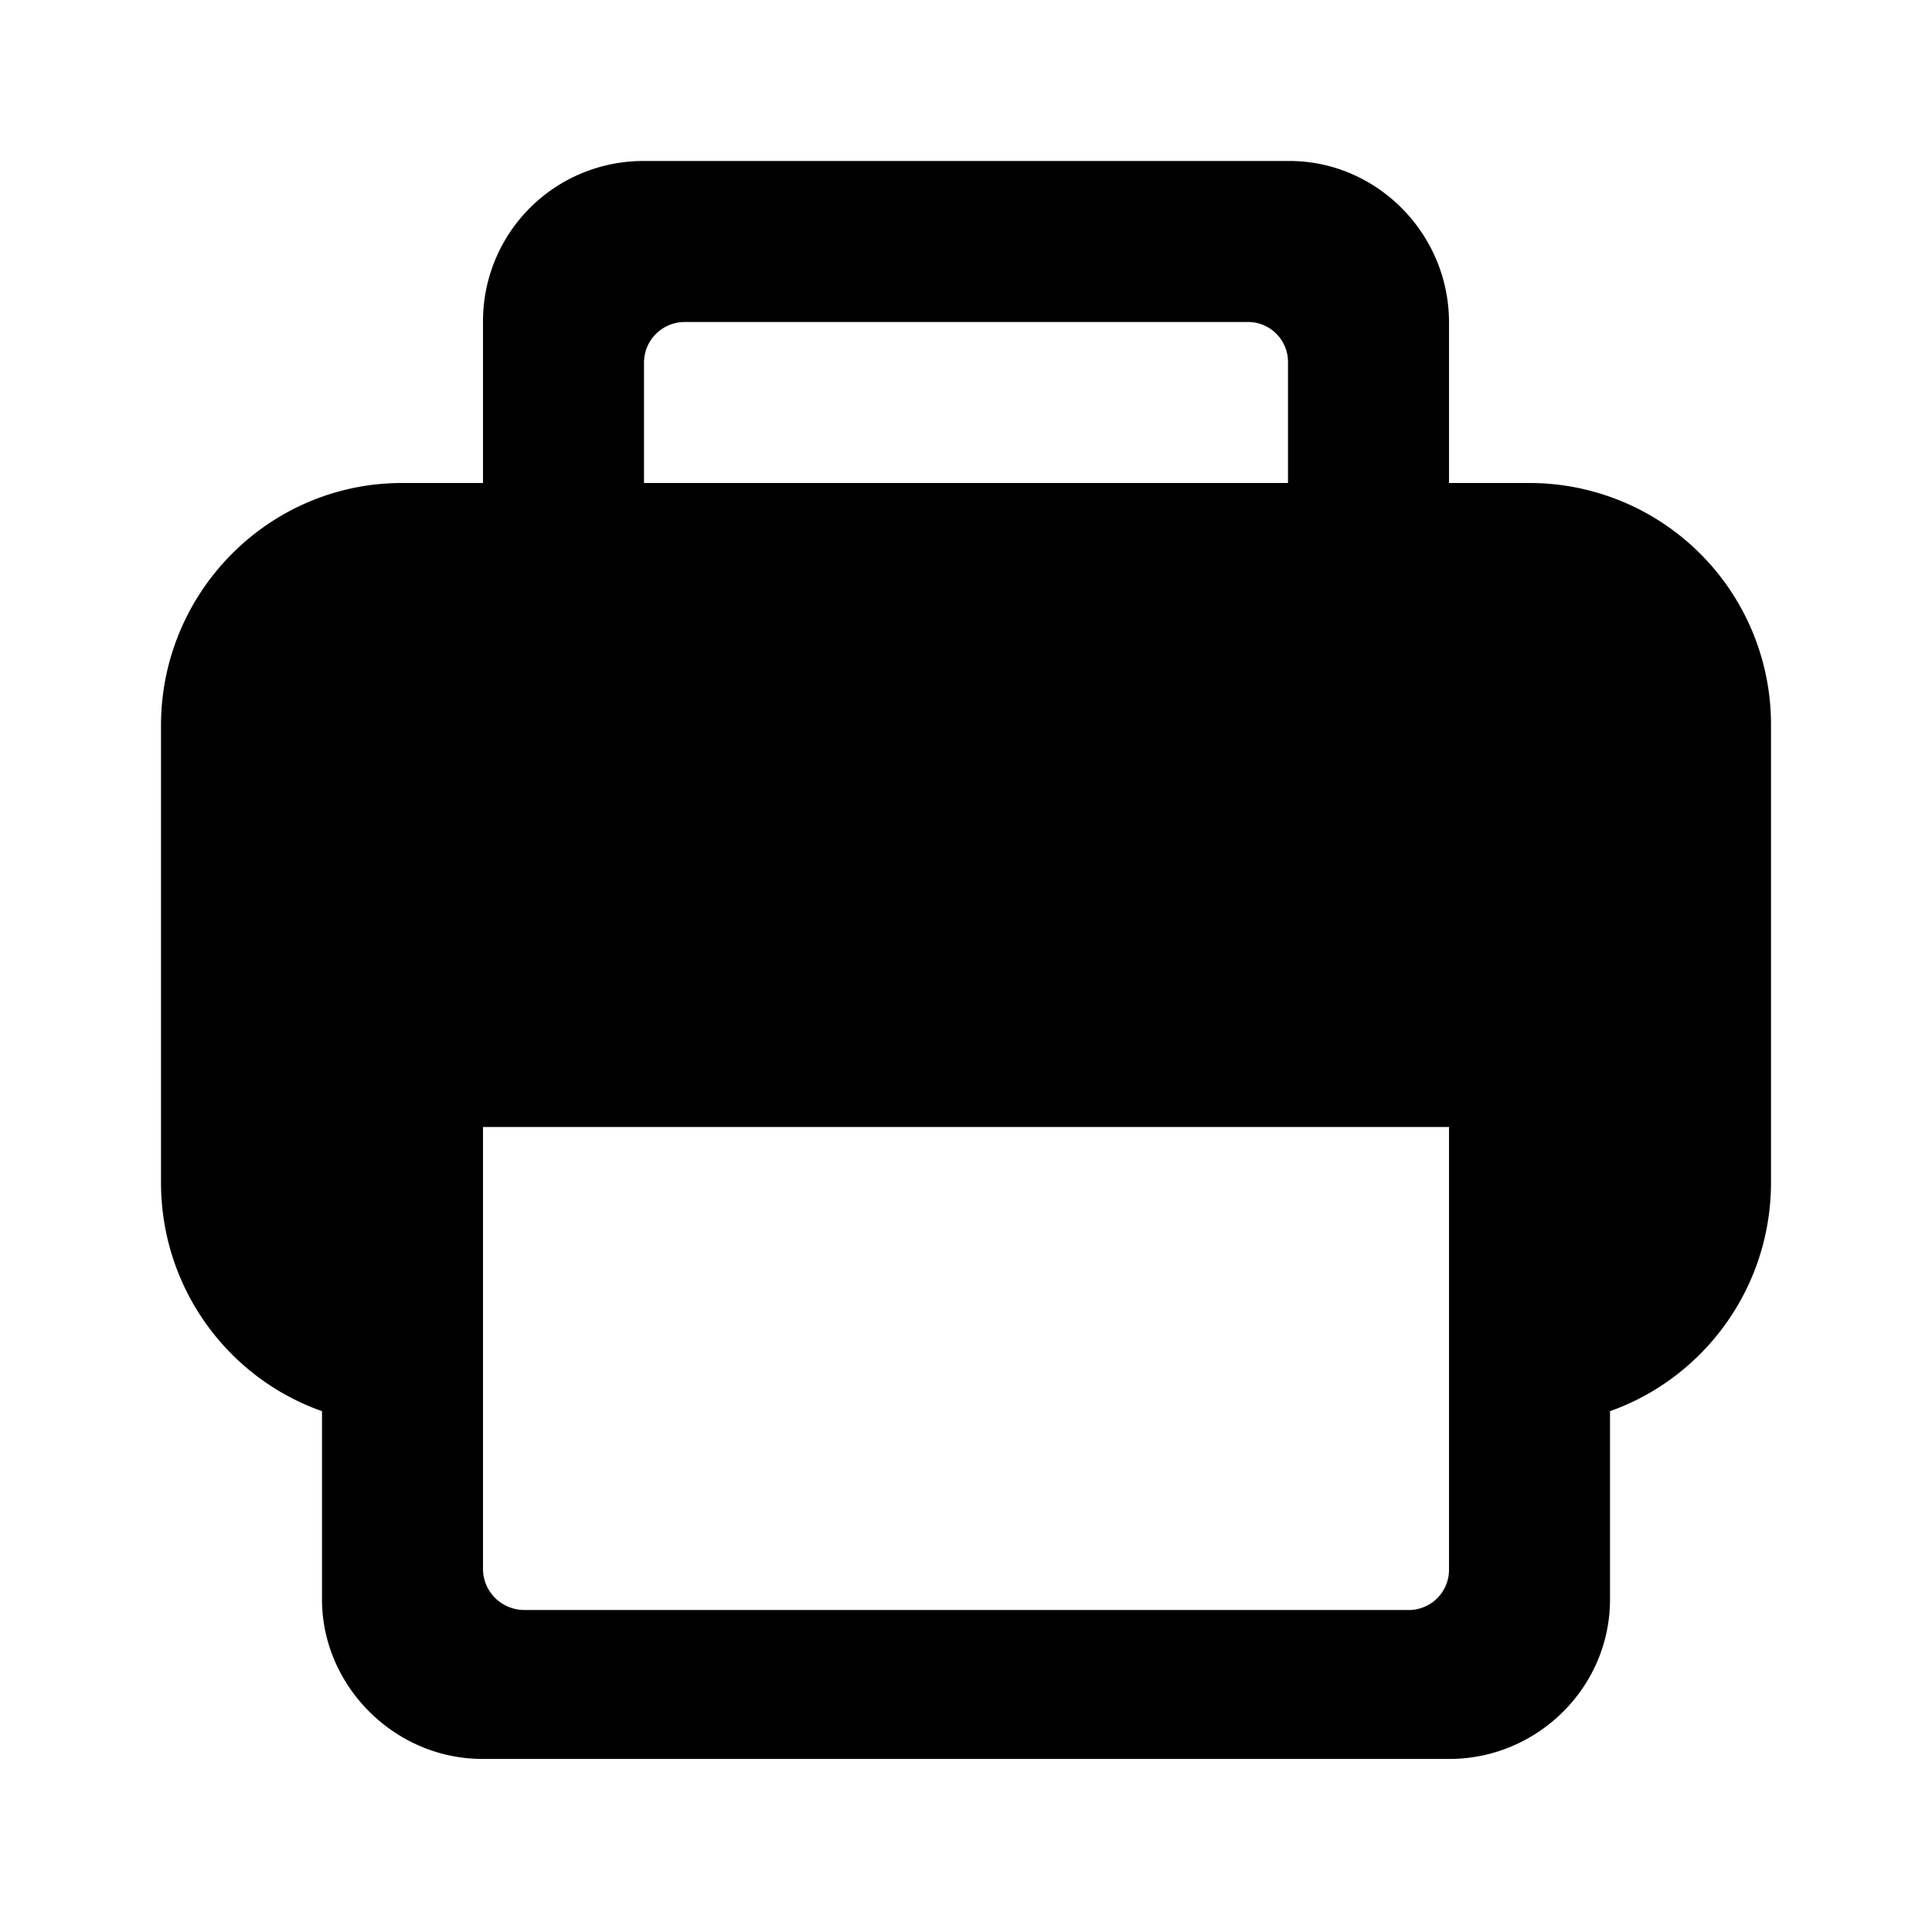 <?xml version="1.0" standalone="no"?><!DOCTYPE svg PUBLIC "-//W3C//DTD SVG 1.1//EN" "http://www.w3.org/Graphics/SVG/1.1/DTD/svg11.dtd"><svg width="12" height="12" viewBox="0 0 12 12" version="1.1" xmlns="http://www.w3.org/2000/svg" xmlns:xlink="http://www.w3.org/1999/xlink"><path fill-rule="evenodd" fill="currentColor" d="M9 3h.503A1.5 1.5 0 0 1 11 4.507v2.837c0 .656-.418 1.215-1 1.421v1.17c0 .547-.453.99-.997.99H2.997c-.55 0-.997-.457-.997-.99v-1.17c-.582-.205-1-.762-1-1.421V4.507C1 3.675 1.672 3 2.497 3H3v-.998A.995.995 0 0 1 3.99 1h4.02c.539 0 .99.449.99 1.002V3zM3 7v2.744c0 .142.115.256.258.256h5.484A.25.25 0 0 0 9 9.744V7H3zm1-4.748V3h4v-.748A.248.248 0 0 0 7.75 2h-3.5a.253.253 0 0 0-.25.252z"/></svg>